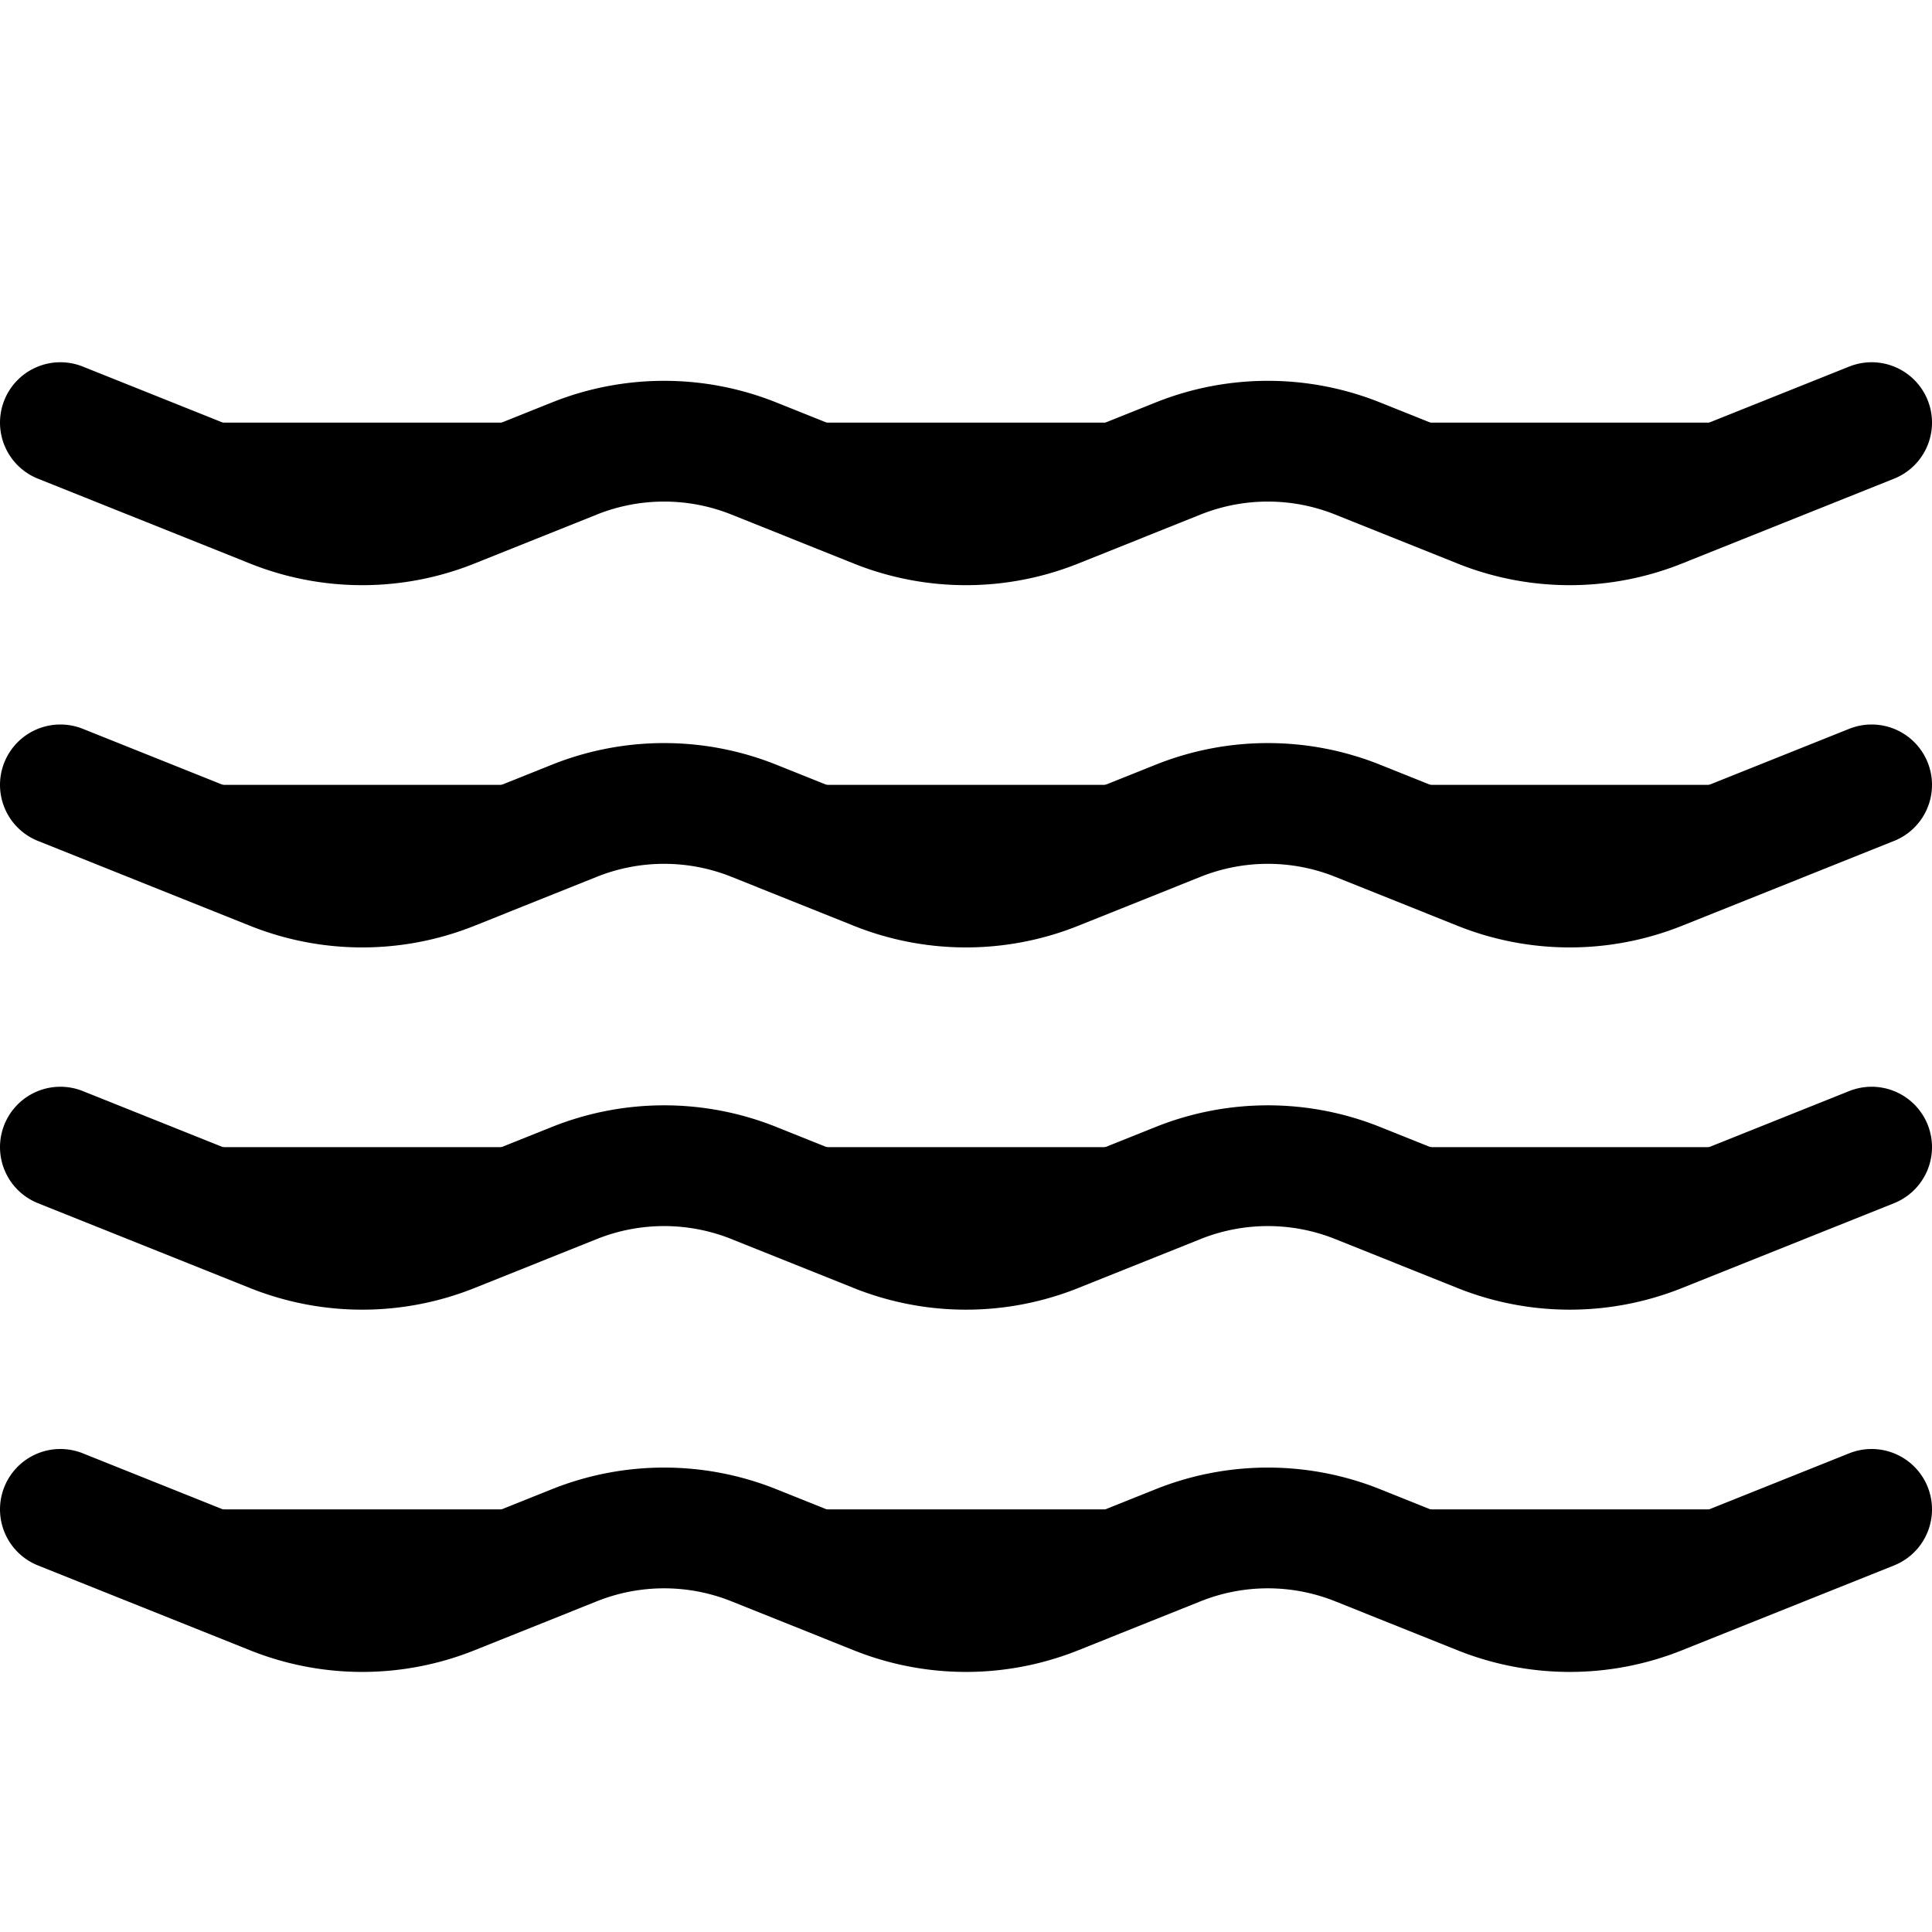 <svg xmlns="http://www.w3.org/2000/svg" width="16" height="16" fill="currentColor" class="bi bi-water" viewBox="0 0 16 16">
  <path stroke="#000" stroke-linecap="round" stroke-linejoin="round" d="M.5 12.5l1.757.703a2 2 0 0 0 1.486 0l1.014-.406a2 2 0 0 1 1.486 0l1.014.406a2 2 0 0 0 1.486 0l1.014-.406a2 2 0 0 1 1.486 0l1.014.406a2 2 0 0 0 1.486 0L15.5 12.5m-15-3l1.757.703a2 2 0 0 0 1.486 0l1.014-.406a2 2 0 0 1 1.486 0l1.014.406a2 2 0 0 0 1.486 0l1.014-.406a2 2 0 0 1 1.486 0l1.014.406a2 2 0 0 0 1.486 0L15.5 9.5m-15-3l1.757.703a2 2 0 0 0 1.486 0l1.014-.406a2 2 0 0 1 1.486 0l1.014.406a2 2 0 0 0 1.486 0l1.014-.406a2 2 0 0 1 1.486 0l1.014.406a2 2 0 0 0 1.486 0L15.5 6.5m-15-3l1.757.703a2 2 0 0 0 1.486 0l1.014-.406a2 2 0 0 1 1.486 0l1.014.406a2 2 0 0 0 1.486 0l1.014-.406a2 2 0 0 1 1.486 0l1.014.406a2 2 0 0 0 1.486 0L15.5 3.5"/>
</svg>